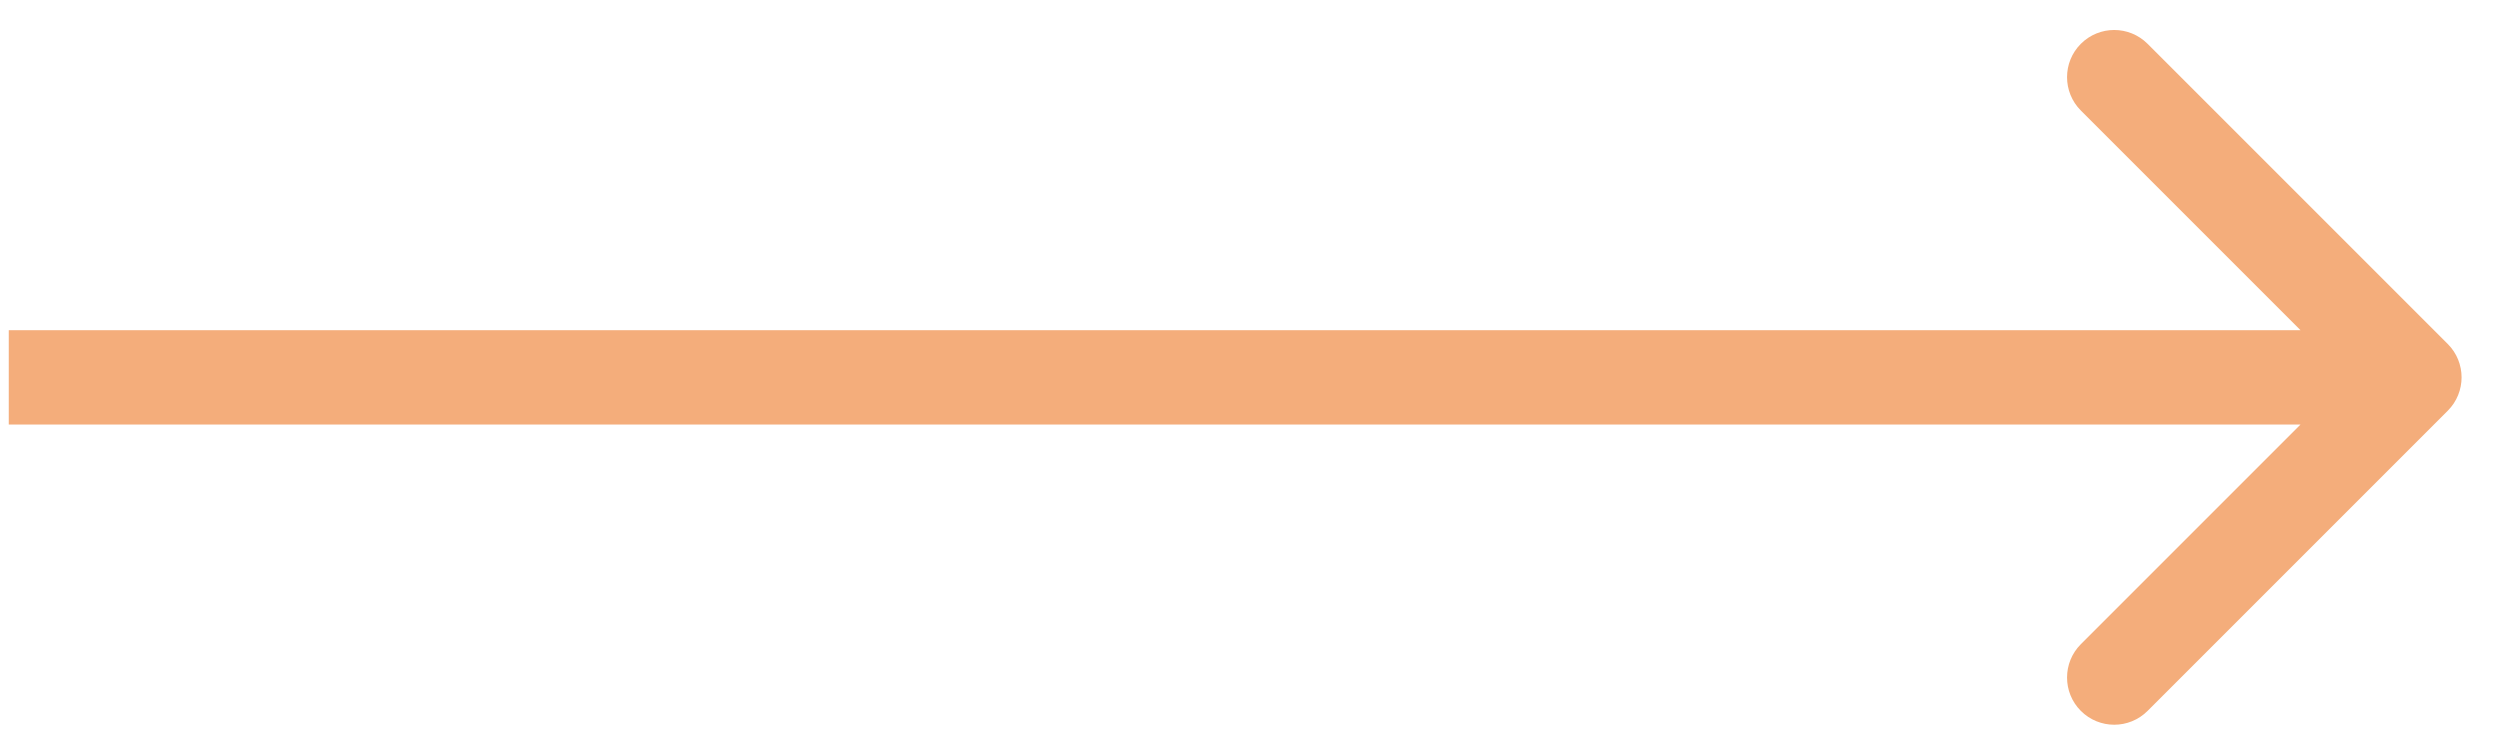 <svg width="53" height="16" viewBox="0 0 53 16" fill="none" xmlns="http://www.w3.org/2000/svg">
<path d="M51.893 8.707C52.283 8.317 52.283 7.683 51.893 7.293L45.529 0.929C45.138 0.538 44.505 0.538 44.114 0.929C43.724 1.319 43.724 1.953 44.114 2.343L49.771 8L44.114 13.657C43.724 14.047 43.724 14.681 44.114 15.071C44.505 15.462 45.138 15.462 45.529 15.071L51.893 8.707ZM0.186 9L51.185 9L51.185 7L0.186 7L0.186 9Z" fill="#F4AD7B"/>
</svg>
